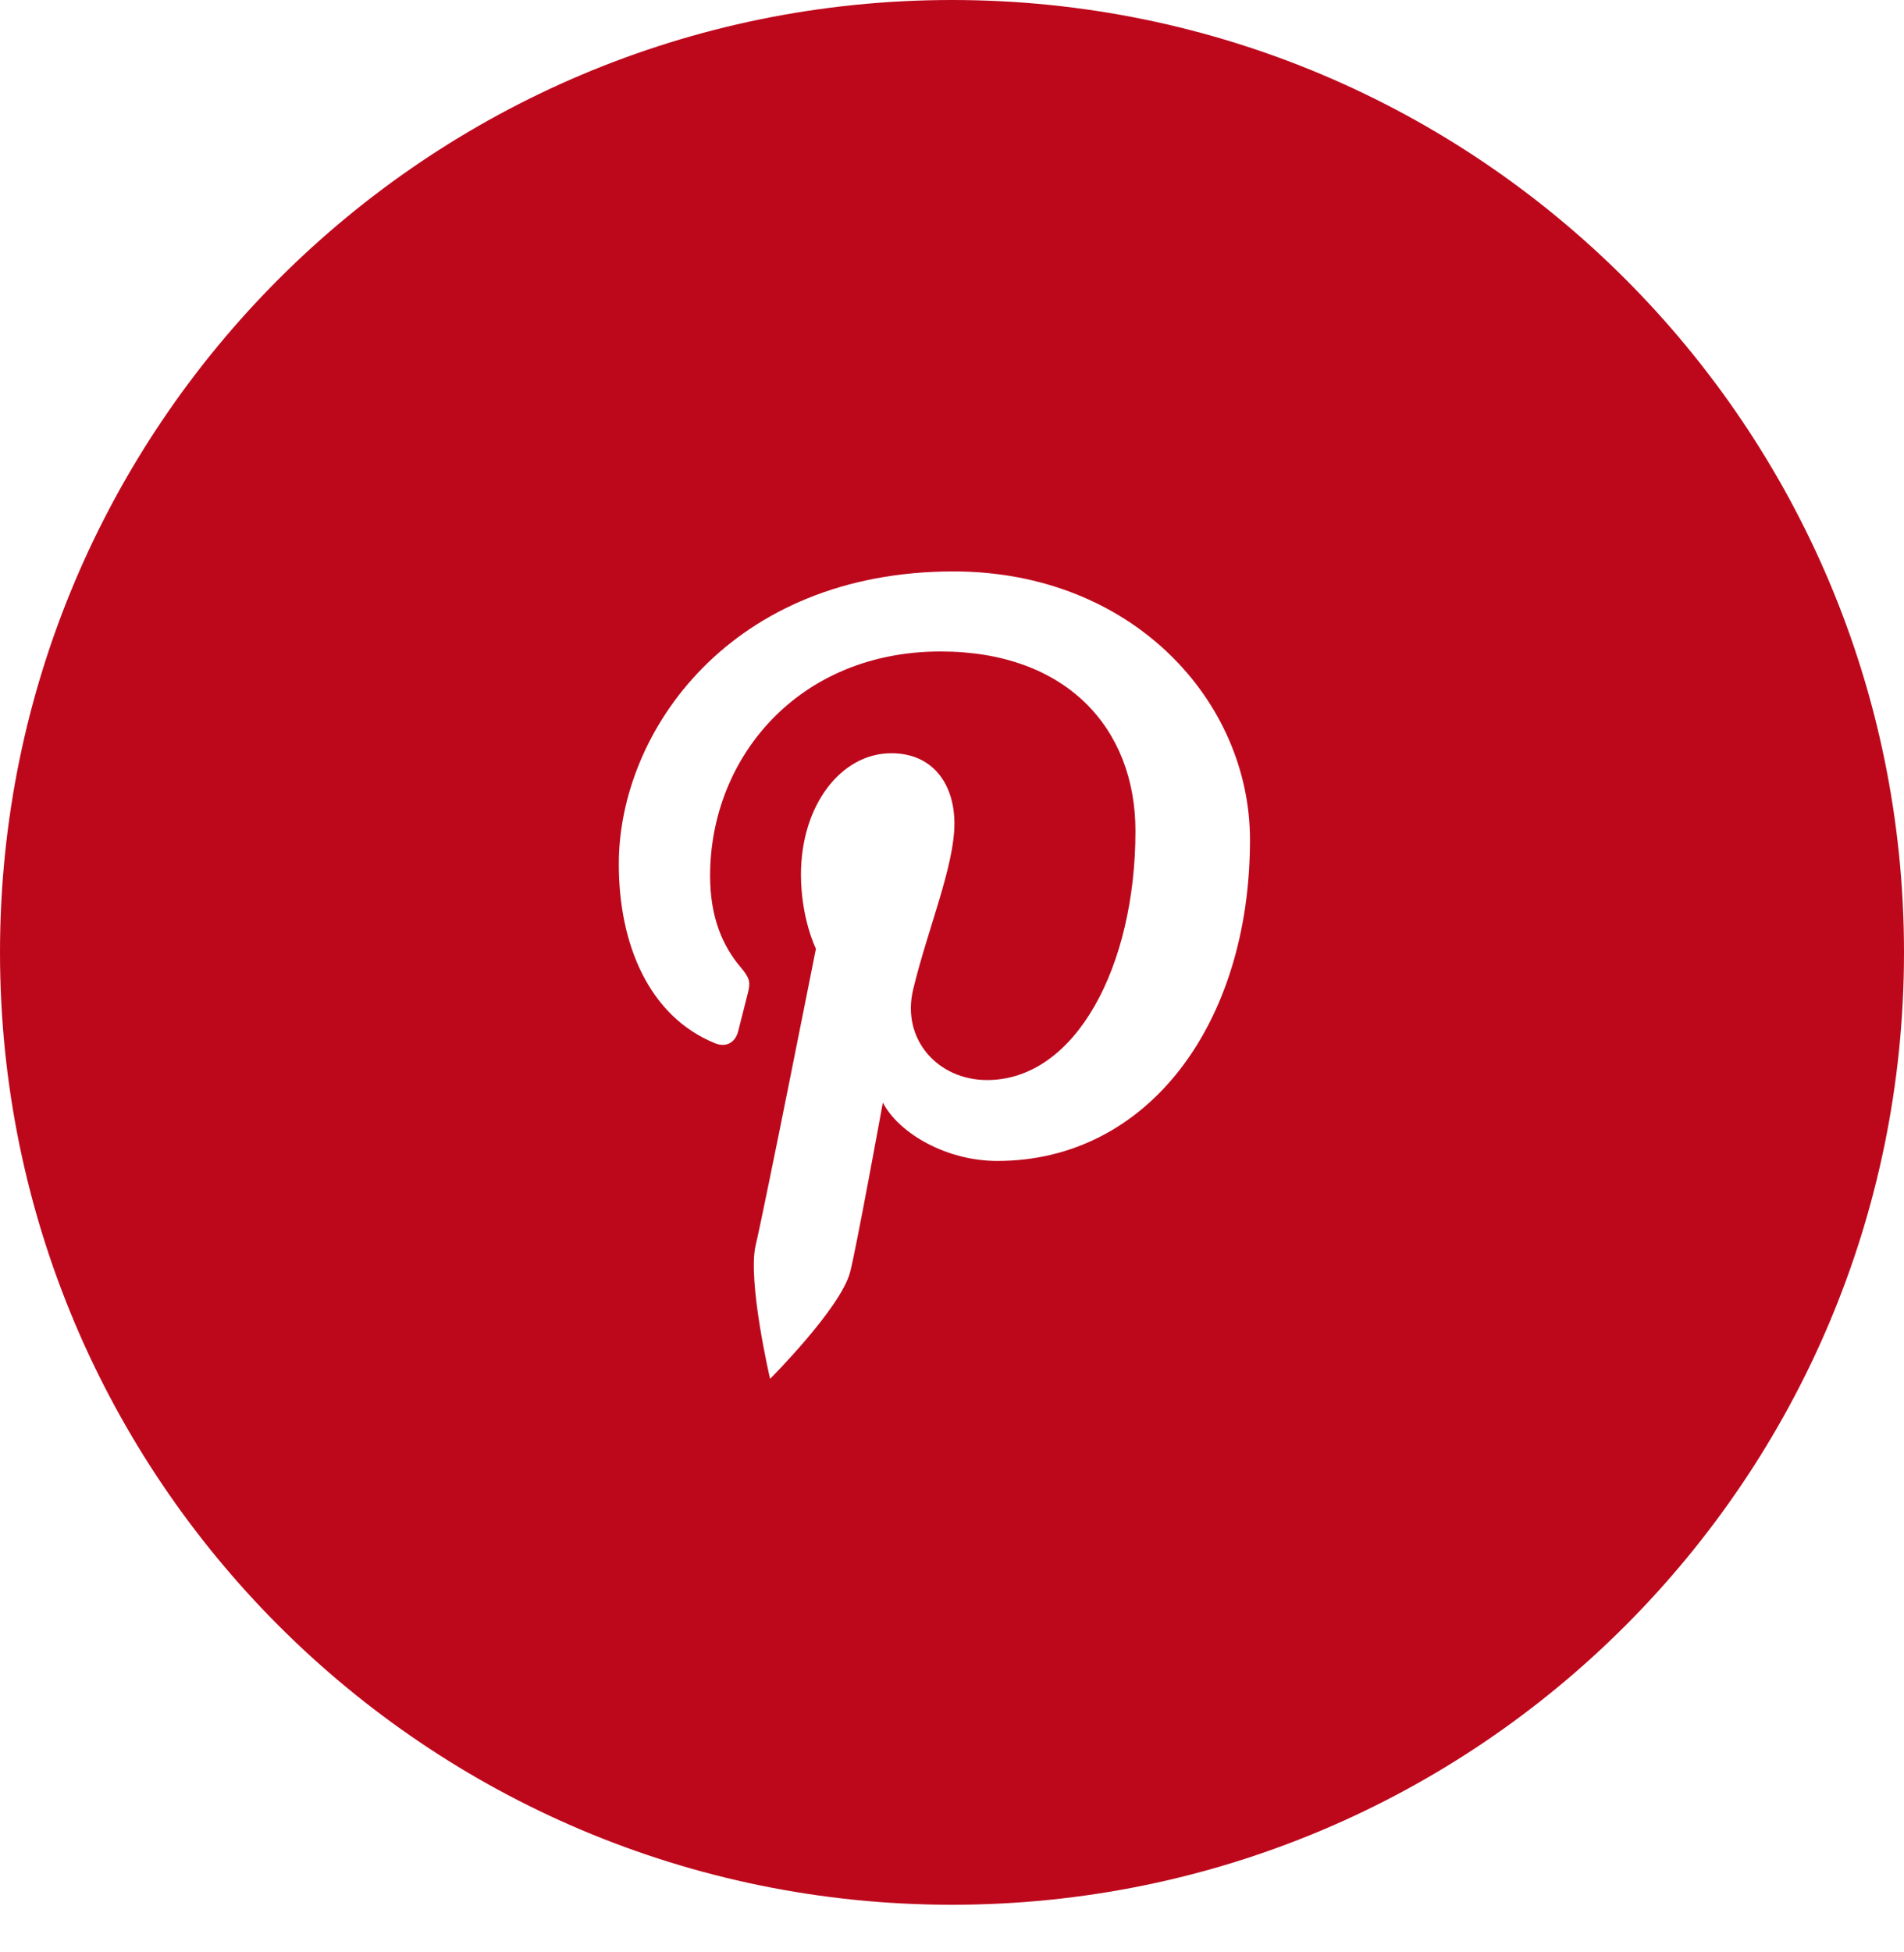 <svg xmlns="http://www.w3.org/2000/svg" width="40" height="41" viewBox="0 0 40 41">
  <path fill="#BD081C" fill-rule="evenodd" d="M0 20C0 8.954 8.952 0 20 0c11.046 0 20 8.952 20 20 0 11.046-8.952 20-20 20C8.954 40 0 31.048 0 20zm15.875 6.151c-.175.75.303 2.805.303 2.805s1.469-1.47 1.678-2.229c.12-.437.691-3.572.691-3.572.343.652 1.342 1.225 2.404 1.225 3.163 0 5.309-2.883 5.309-6.743 0-2.917-2.473-5.637-6.23-5.637-4.673 0-7.03 3.352-7.03 6.147 0 1.693.64 3.197 2.016 3.759.224.094.424.003.491-.245.045-.173.154-.61.2-.79.066-.247.042-.333-.14-.55-.397-.466-.649-1.071-.649-1.93 0-2.485 1.86-4.71 4.843-4.71 2.642 0 4.093 1.614 4.093 3.77 0 2.837-1.255 5.23-3.118 5.23-1.03 0-1.8-.85-1.554-1.894.296-1.246.869-2.593.869-3.492 0-.805-.433-1.477-1.327-1.477-1.052 0-1.897 1.089-1.897 2.547 0 .928.314 1.558.314 1.558s-1.077 5.432-1.266 6.228z"/>
</svg>
